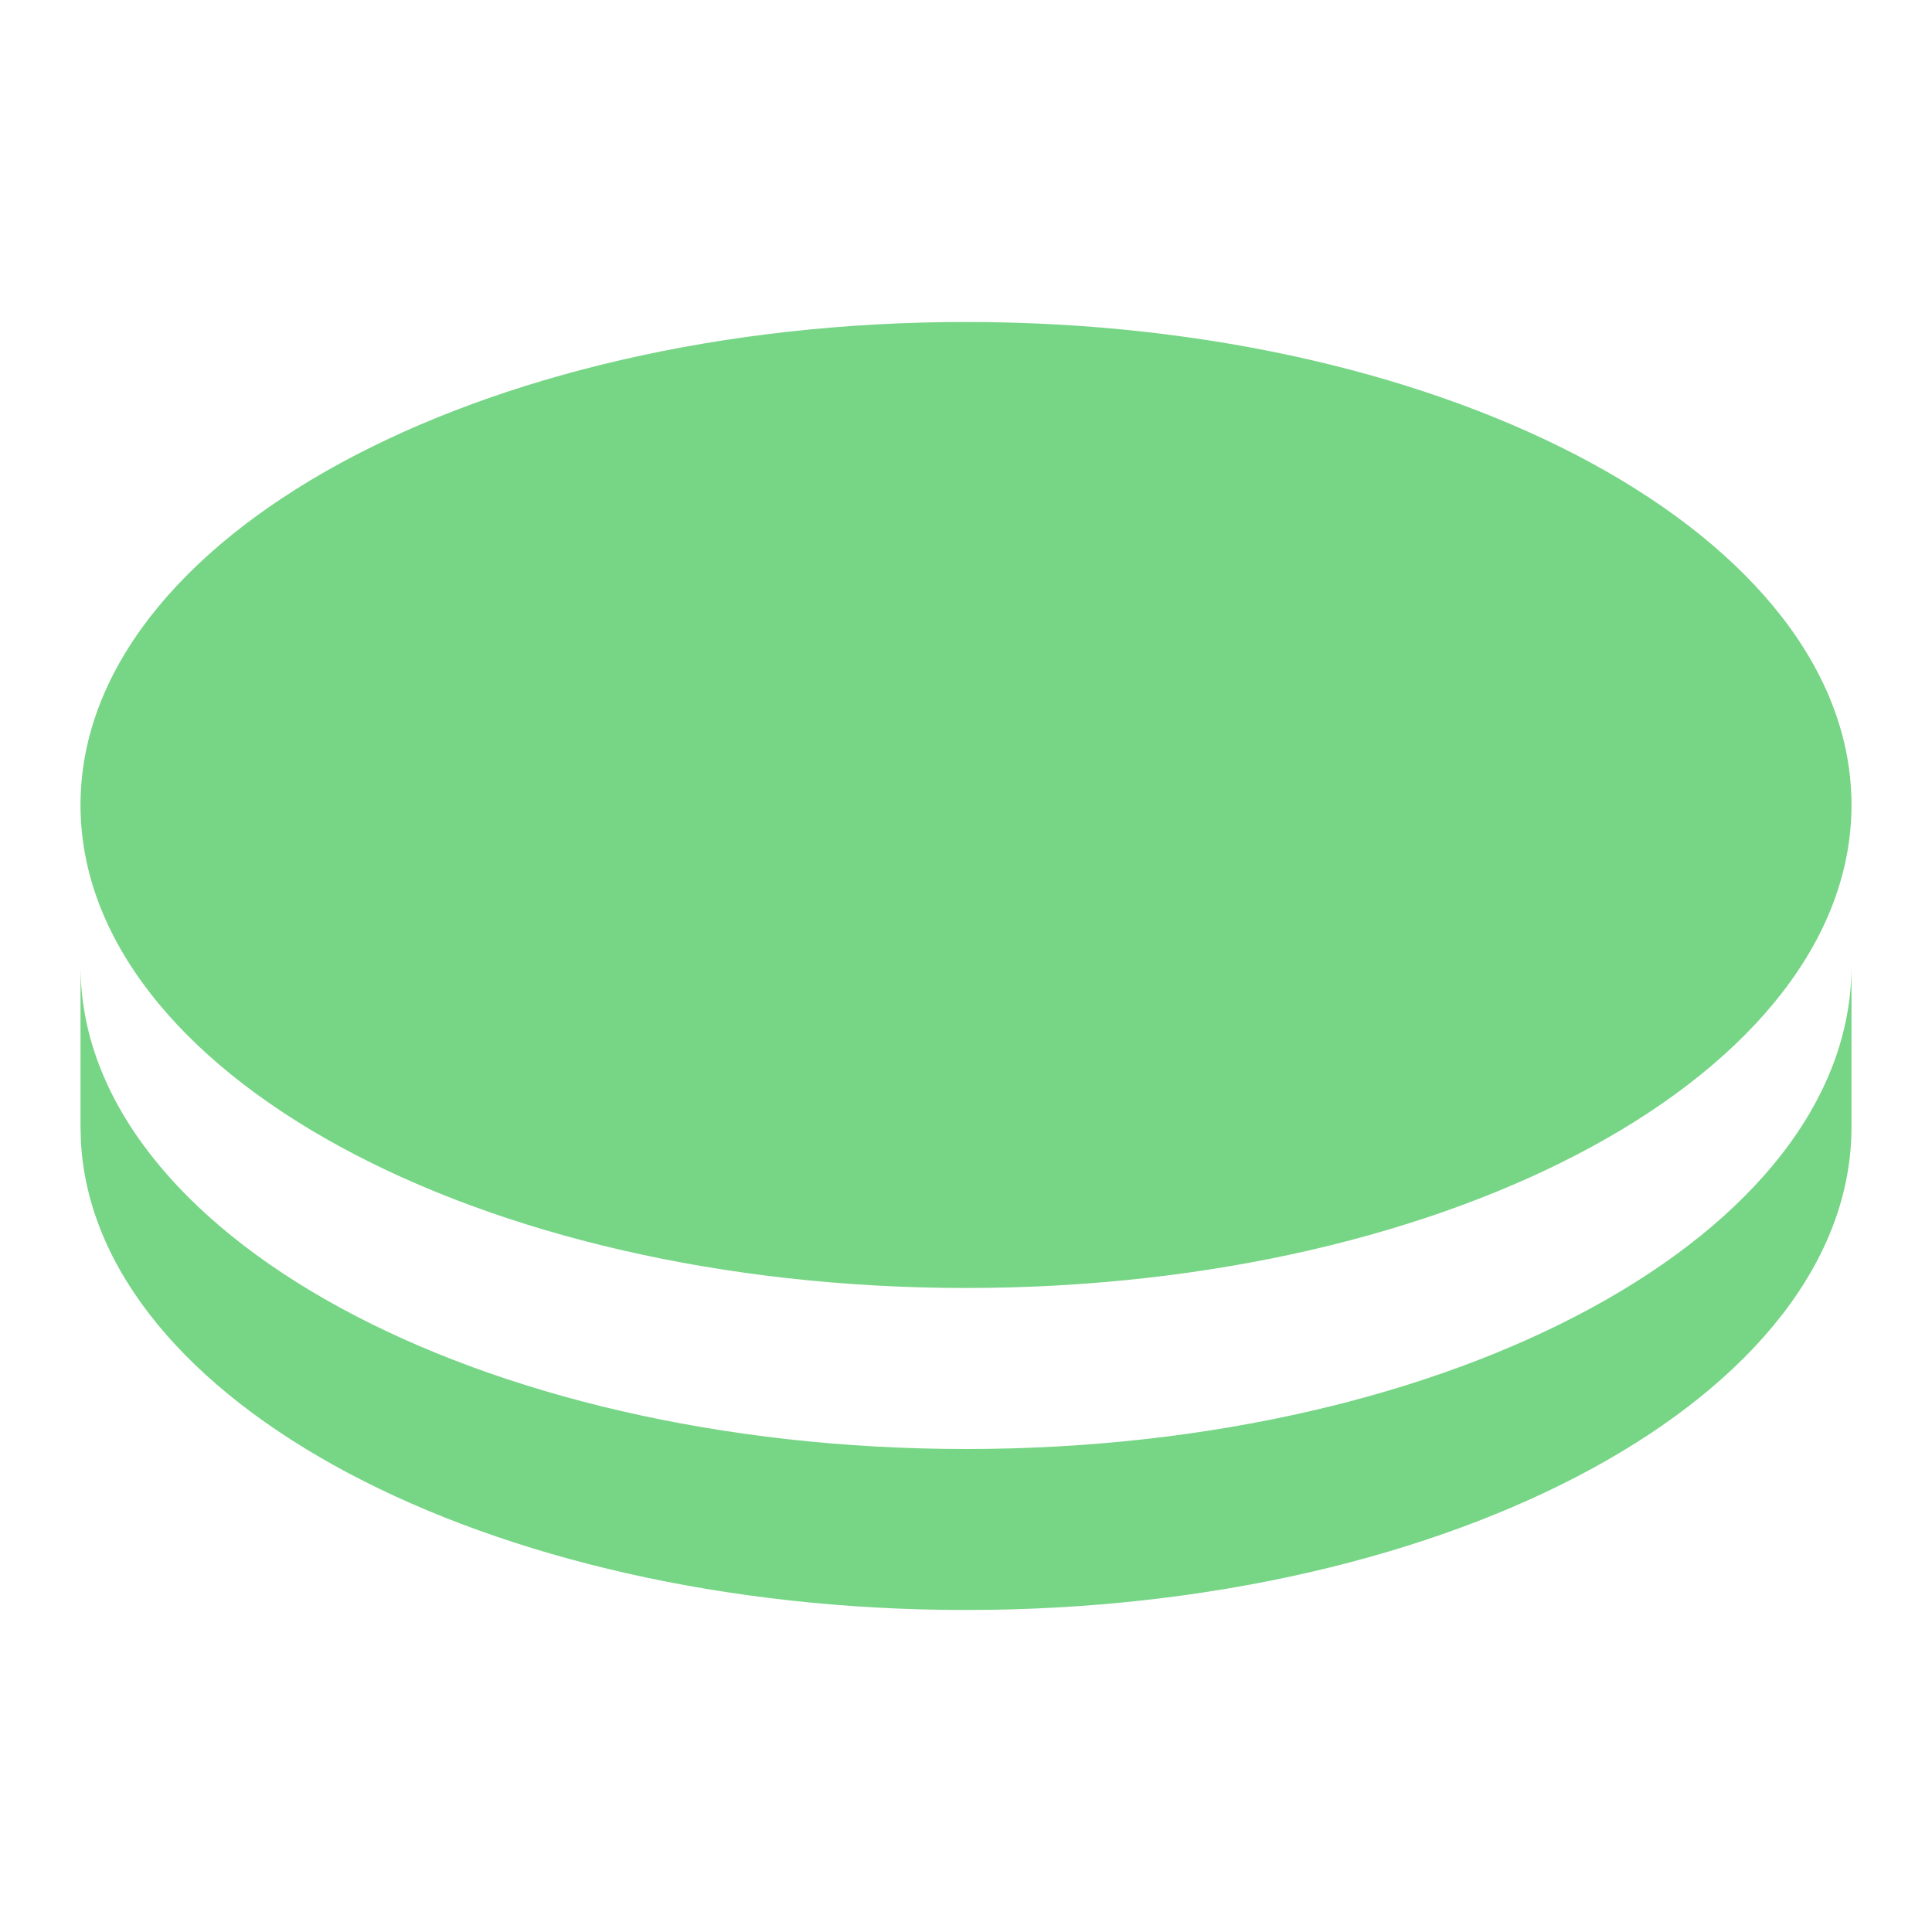 <svg width="70" height="70" viewBox="0 0 70 70" fill="none" xmlns="http://www.w3.org/2000/svg">
<path d="M67.083 35V40.833C67.083 50.499 52.719 58.333 35 58.333C17.596 58.333 3.43 50.776 2.931 41.349L2.917 40.833V35C2.917 44.666 17.281 52.5 35 52.5C52.719 52.5 67.083 44.666 67.083 35ZM35 11.666C52.719 11.666 67.083 19.501 67.083 29.166C67.083 38.832 52.719 46.666 35 46.666C17.281 46.666 2.917 38.832 2.917 29.166C2.917 19.501 17.281 11.666 35 11.666Z" fill="#77D586"/>
</svg>
